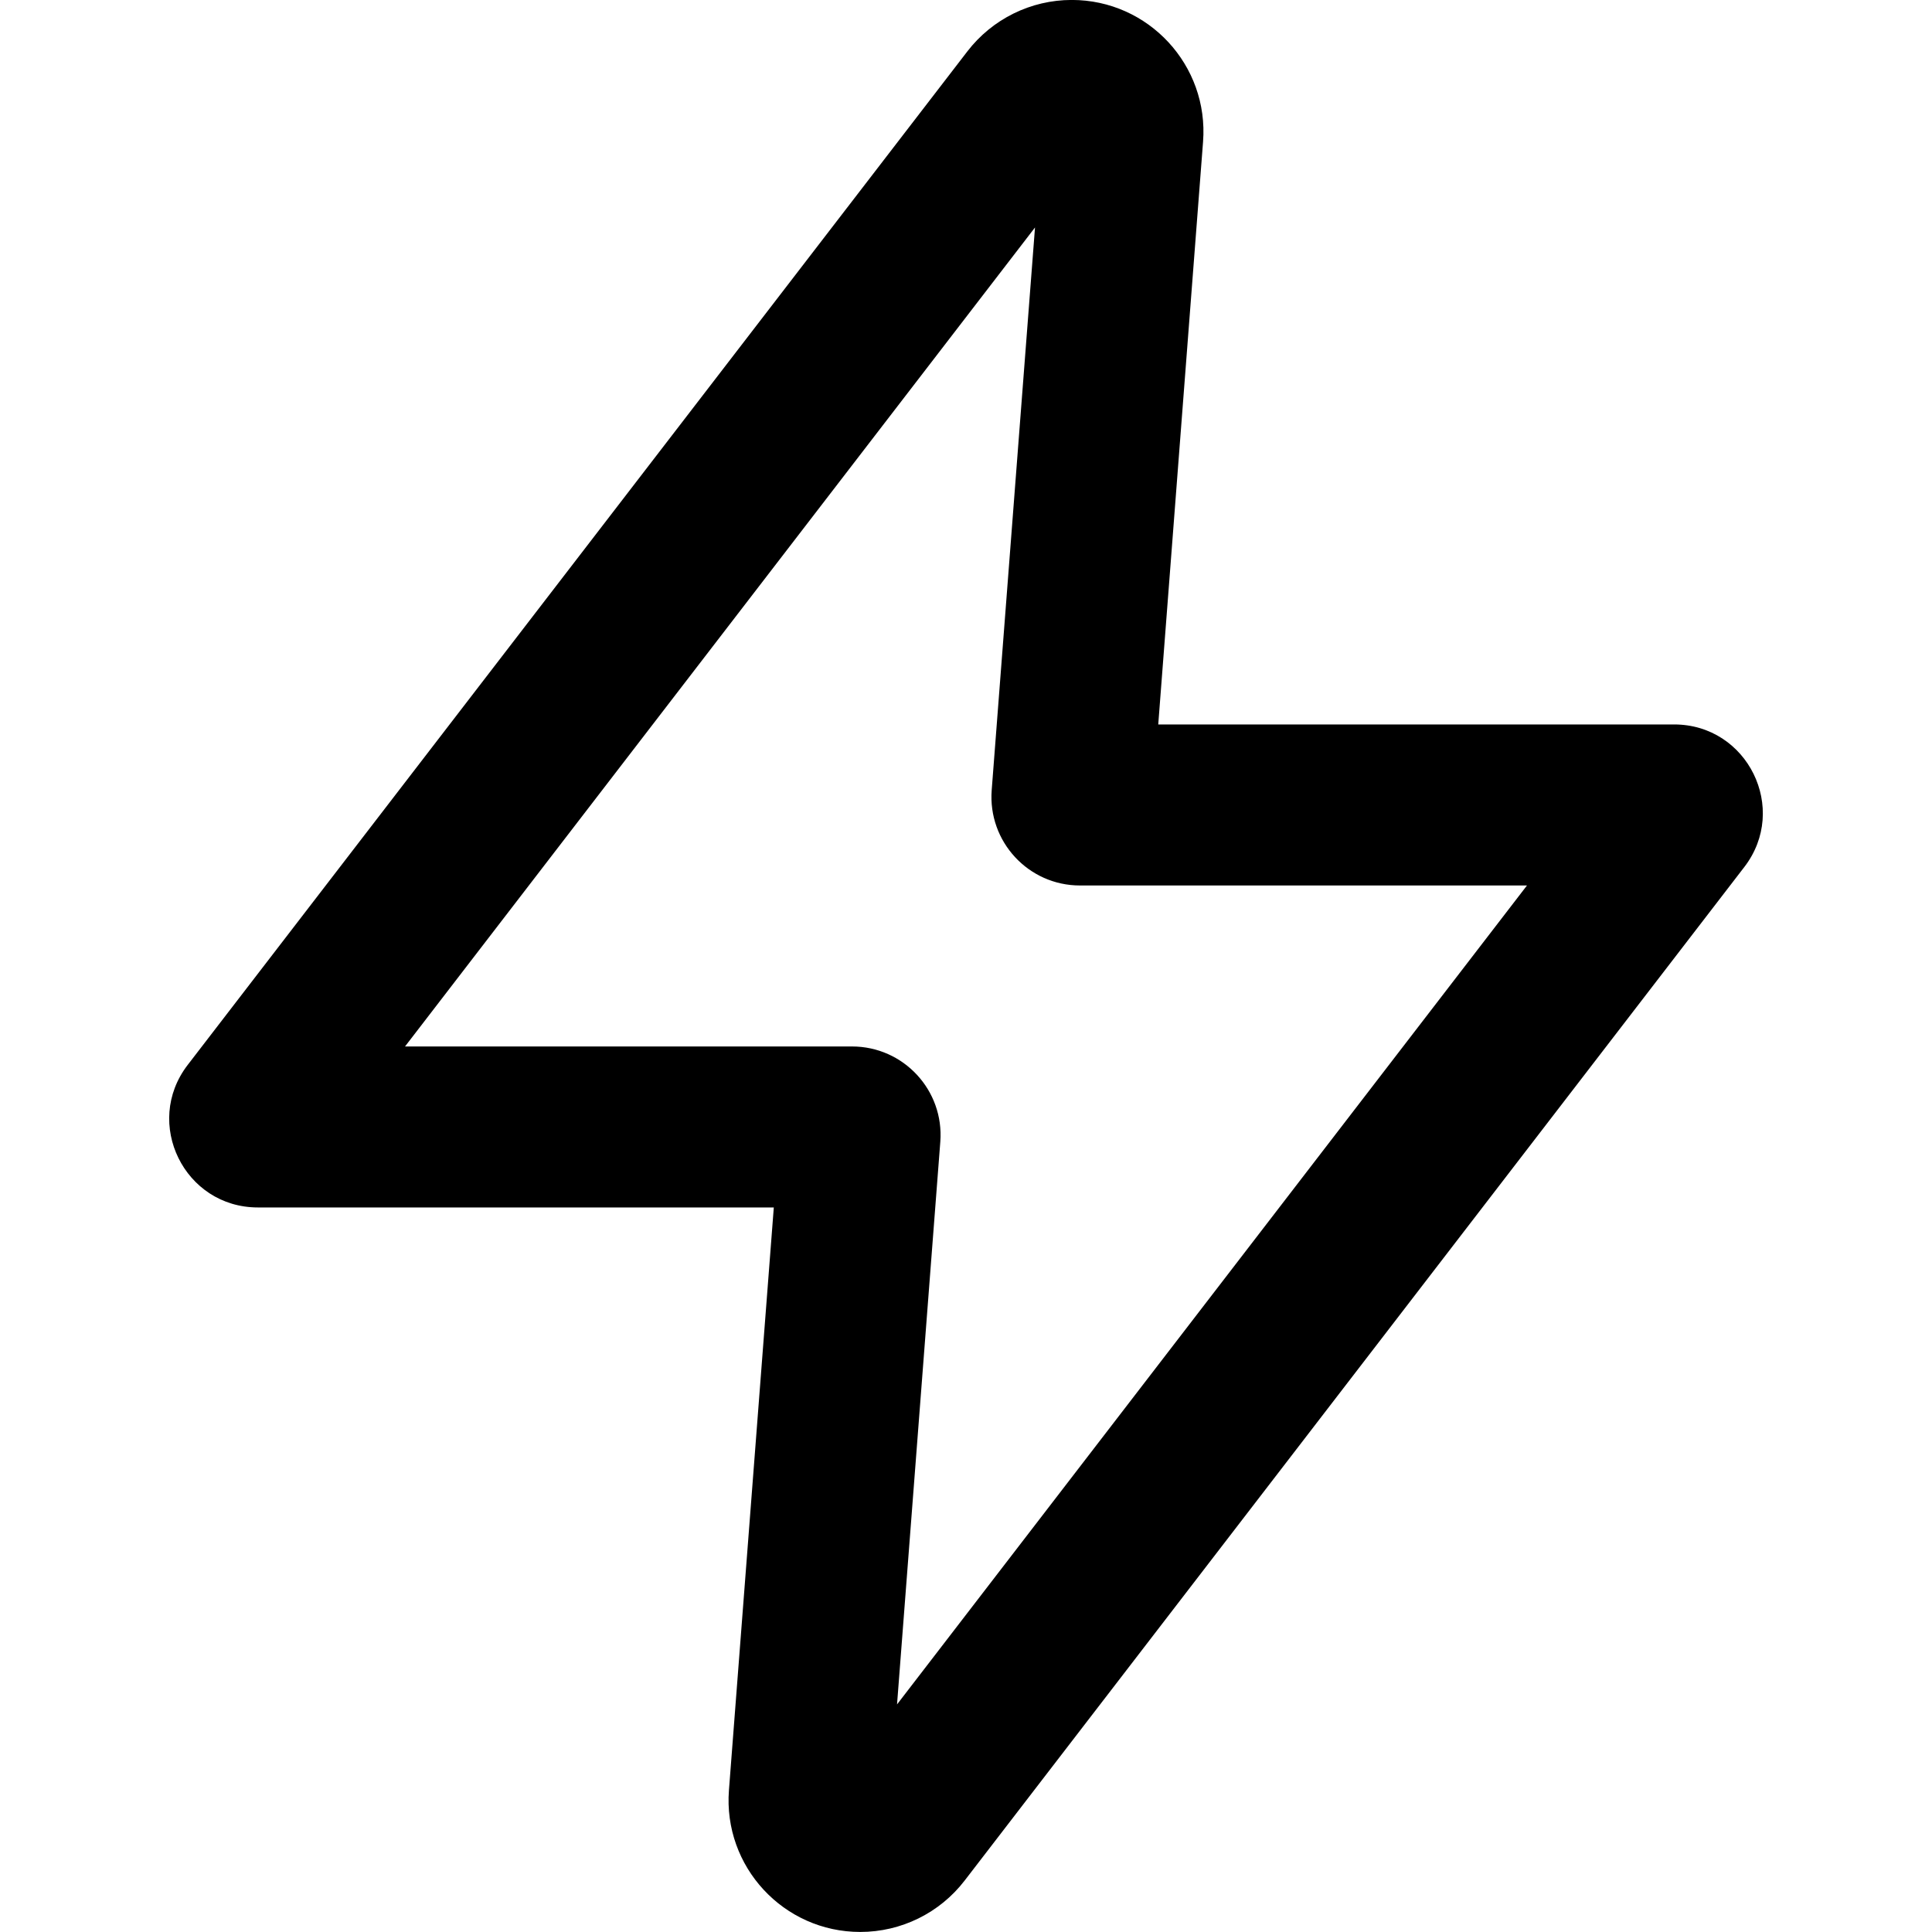<svg width="40" height="40" viewBox="0 0 40 40" fill="current" xmlns="http://www.w3.org/2000/svg">
<path d="M21.349 2.08L20.028 1.064L20.028 1.064L21.349 2.08ZM16.754 37.191L15.092 37.063L16.754 37.191ZM18.651 37.919L19.972 38.935L19.972 38.935L18.651 37.919ZM23.246 2.807L24.908 2.935L24.908 2.935L23.246 2.807ZM22.194 16.487L23.856 16.614L22.194 16.487ZM17.806 23.512L16.145 23.384L17.806 23.512ZM34.793 16.934L36.114 17.951L34.793 16.934ZM34.661 16.666V14.999V16.666ZM22.67 3.096C22.555 3.245 22.378 3.333 22.189 3.333V-0.001C21.343 -0.001 20.544 0.393 20.028 1.064L22.67 3.096ZM6.528 24.081L22.67 3.096L20.028 1.064L3.886 22.048L6.528 24.081ZM17.64 21.666H5.339V24.999H17.64V21.666ZM18.416 37.319L19.468 23.64L16.145 23.384L15.092 37.063L18.416 37.319ZM17.811 36.666C18.164 36.666 18.443 36.967 18.416 37.319L15.092 37.063C14.97 38.647 16.223 39.999 17.811 39.999V36.666ZM17.33 36.903C17.445 36.754 17.623 36.666 17.811 36.666V39.999C18.658 39.999 19.456 39.606 19.972 38.935L17.33 36.903ZM33.472 15.918L17.33 36.903L19.972 38.935L36.114 17.951L33.472 15.918ZM22.36 18.333L34.661 18.333L34.661 14.999L22.36 14.999V18.333ZM21.585 2.68L20.532 16.359L23.856 16.614L24.908 2.935L21.585 2.68ZM22.189 3.333C21.836 3.333 21.558 3.032 21.585 2.68L24.908 2.935C25.03 1.352 23.778 -0.001 22.189 -0.001V3.333ZM22.36 14.999C23.234 14.999 23.923 15.743 23.856 16.614L20.532 16.359C20.451 17.424 21.292 18.333 22.36 18.333V14.999ZM17.64 24.999C16.766 24.999 16.078 24.256 16.145 23.384L19.468 23.64C19.55 22.575 18.708 21.666 17.64 21.666V24.999ZM36.114 17.951C37.042 16.745 36.182 14.999 34.661 14.999L34.661 18.333C33.417 18.333 32.713 16.904 33.472 15.918L36.114 17.951ZM3.886 22.048C2.959 23.254 3.818 24.999 5.339 24.999V21.666C6.584 21.666 7.287 23.094 6.528 24.081L3.886 22.048Z"/>
</svg>
